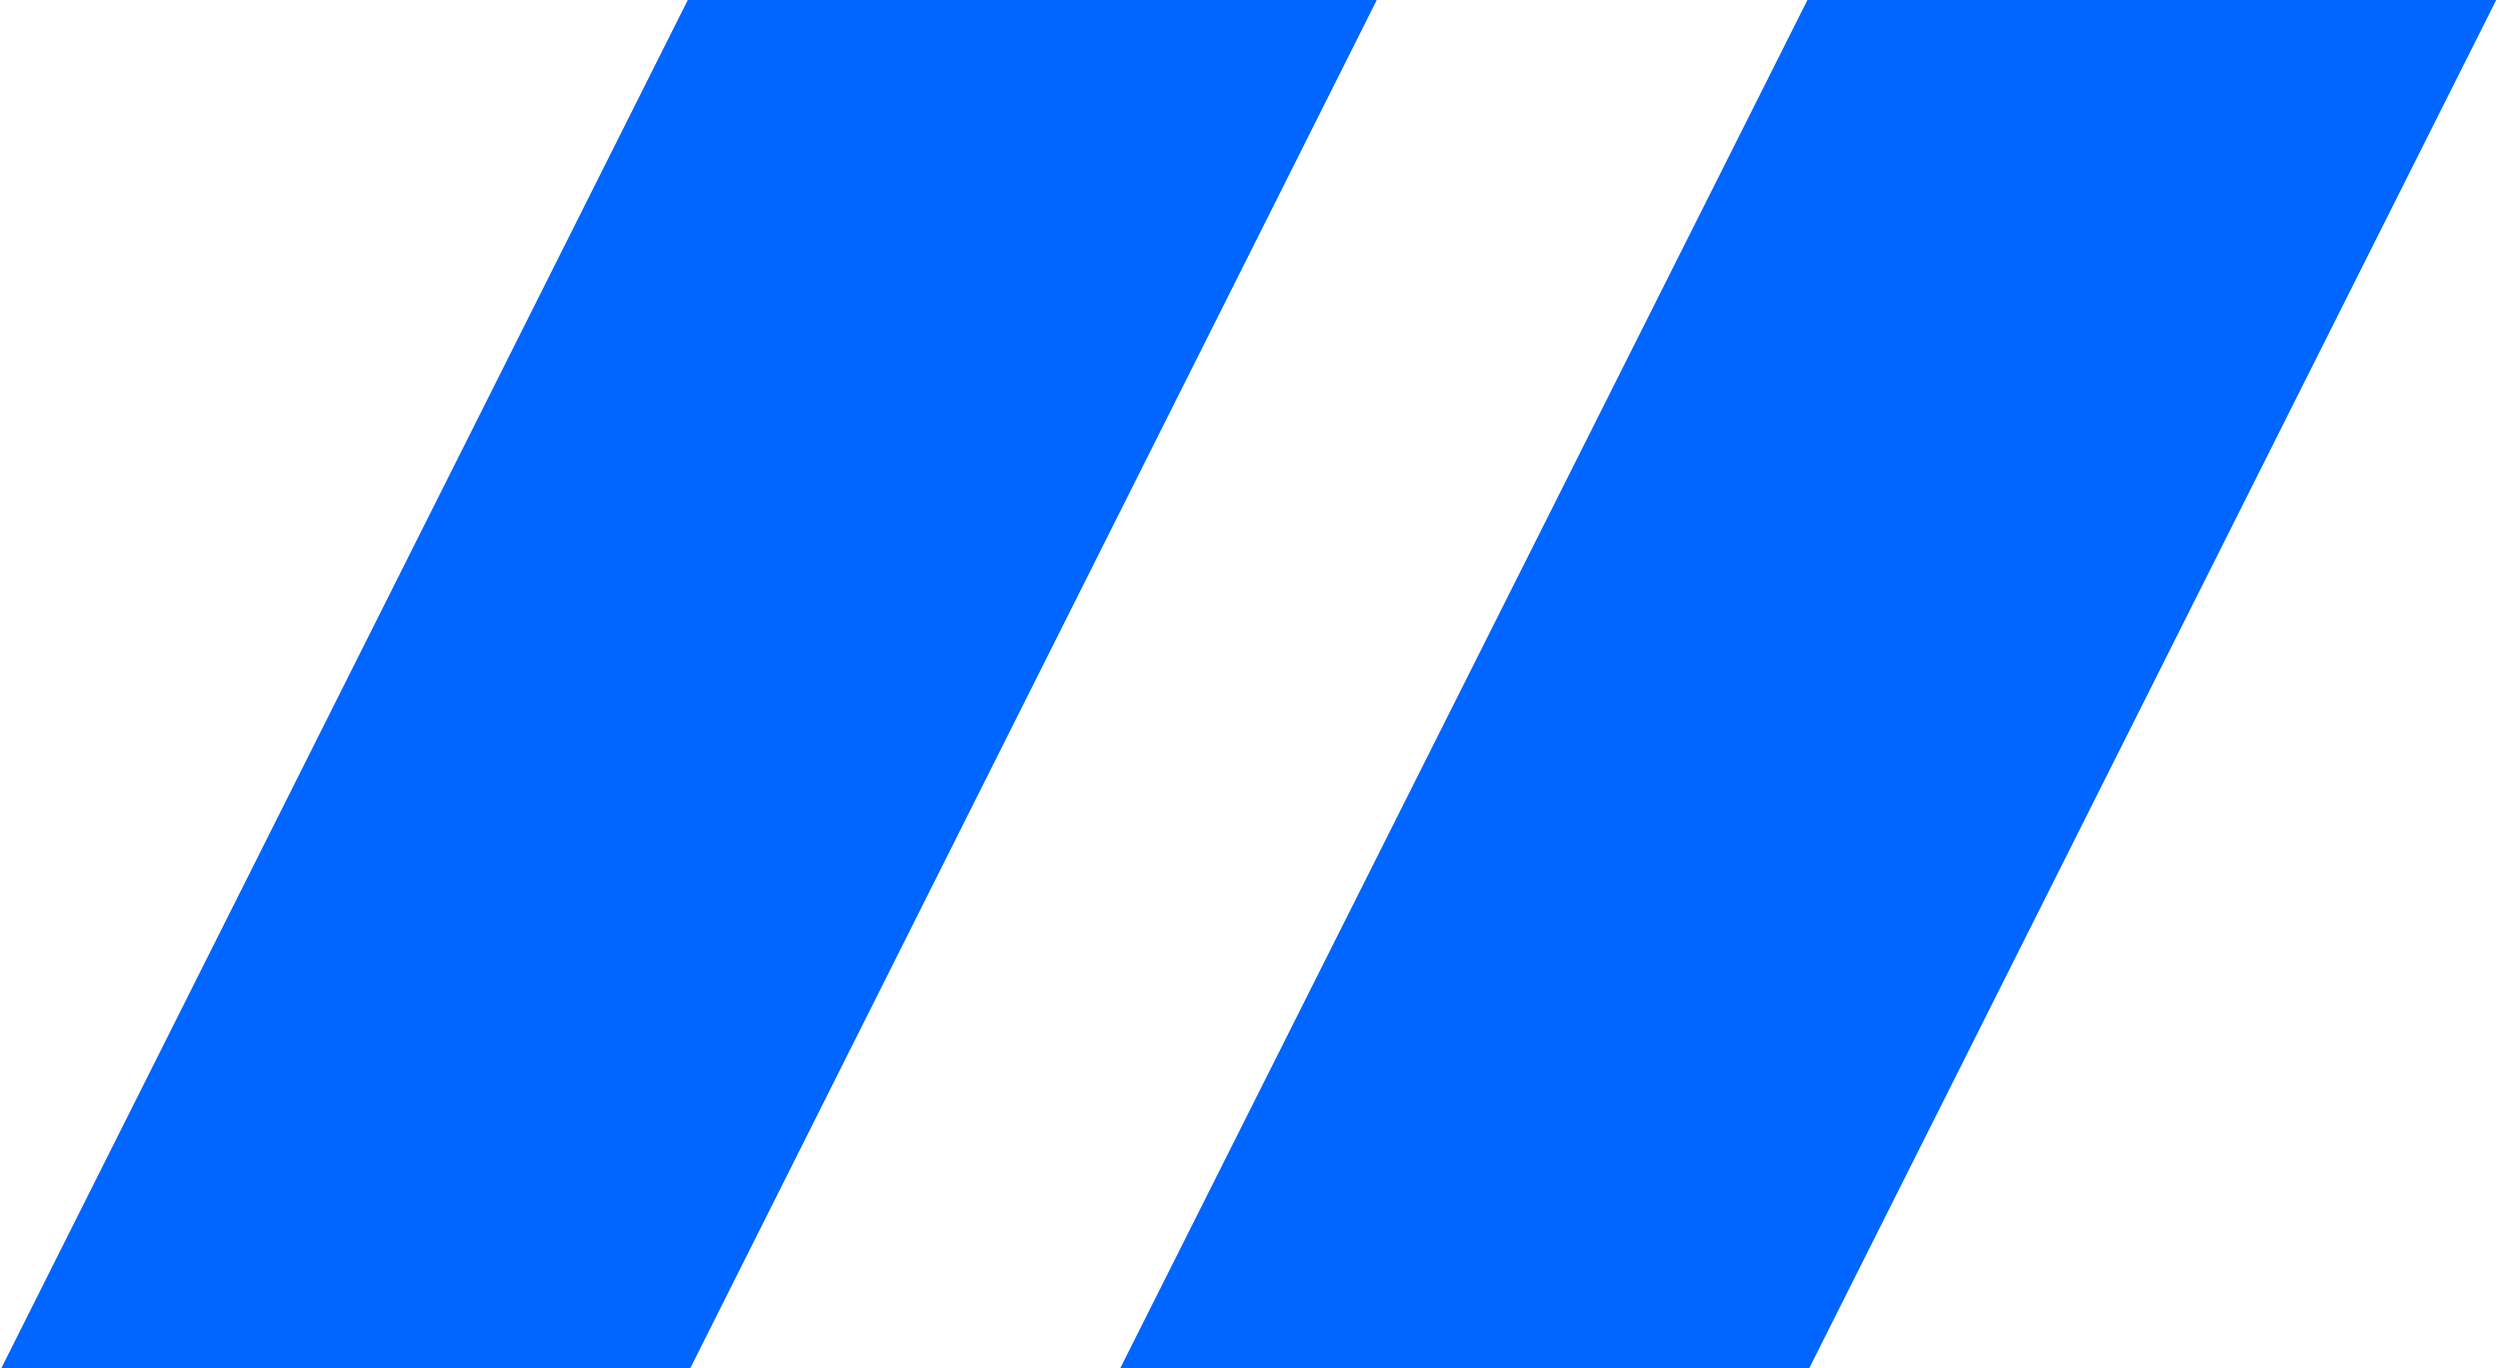 <svg xmlns="http://www.w3.org/2000/svg" width="12.562" height="6.876" viewBox="0 0 12.562 6.876">
  <defs>
    <style>
      .cls-1 {
        fill: #06f;
        fill-rule: evenodd;
      }
    </style>
  </defs>
  <path id="How_to_enter_Icon" data-name="How to enter Icon" class="cls-1" d="M989.4,521.3h3.462L989.4,528.2h-3.462Zm5.626,0h3.461l-3.461,6.893h-3.462Z" transform="translate(-985.938 -521.312)"/>
</svg>
